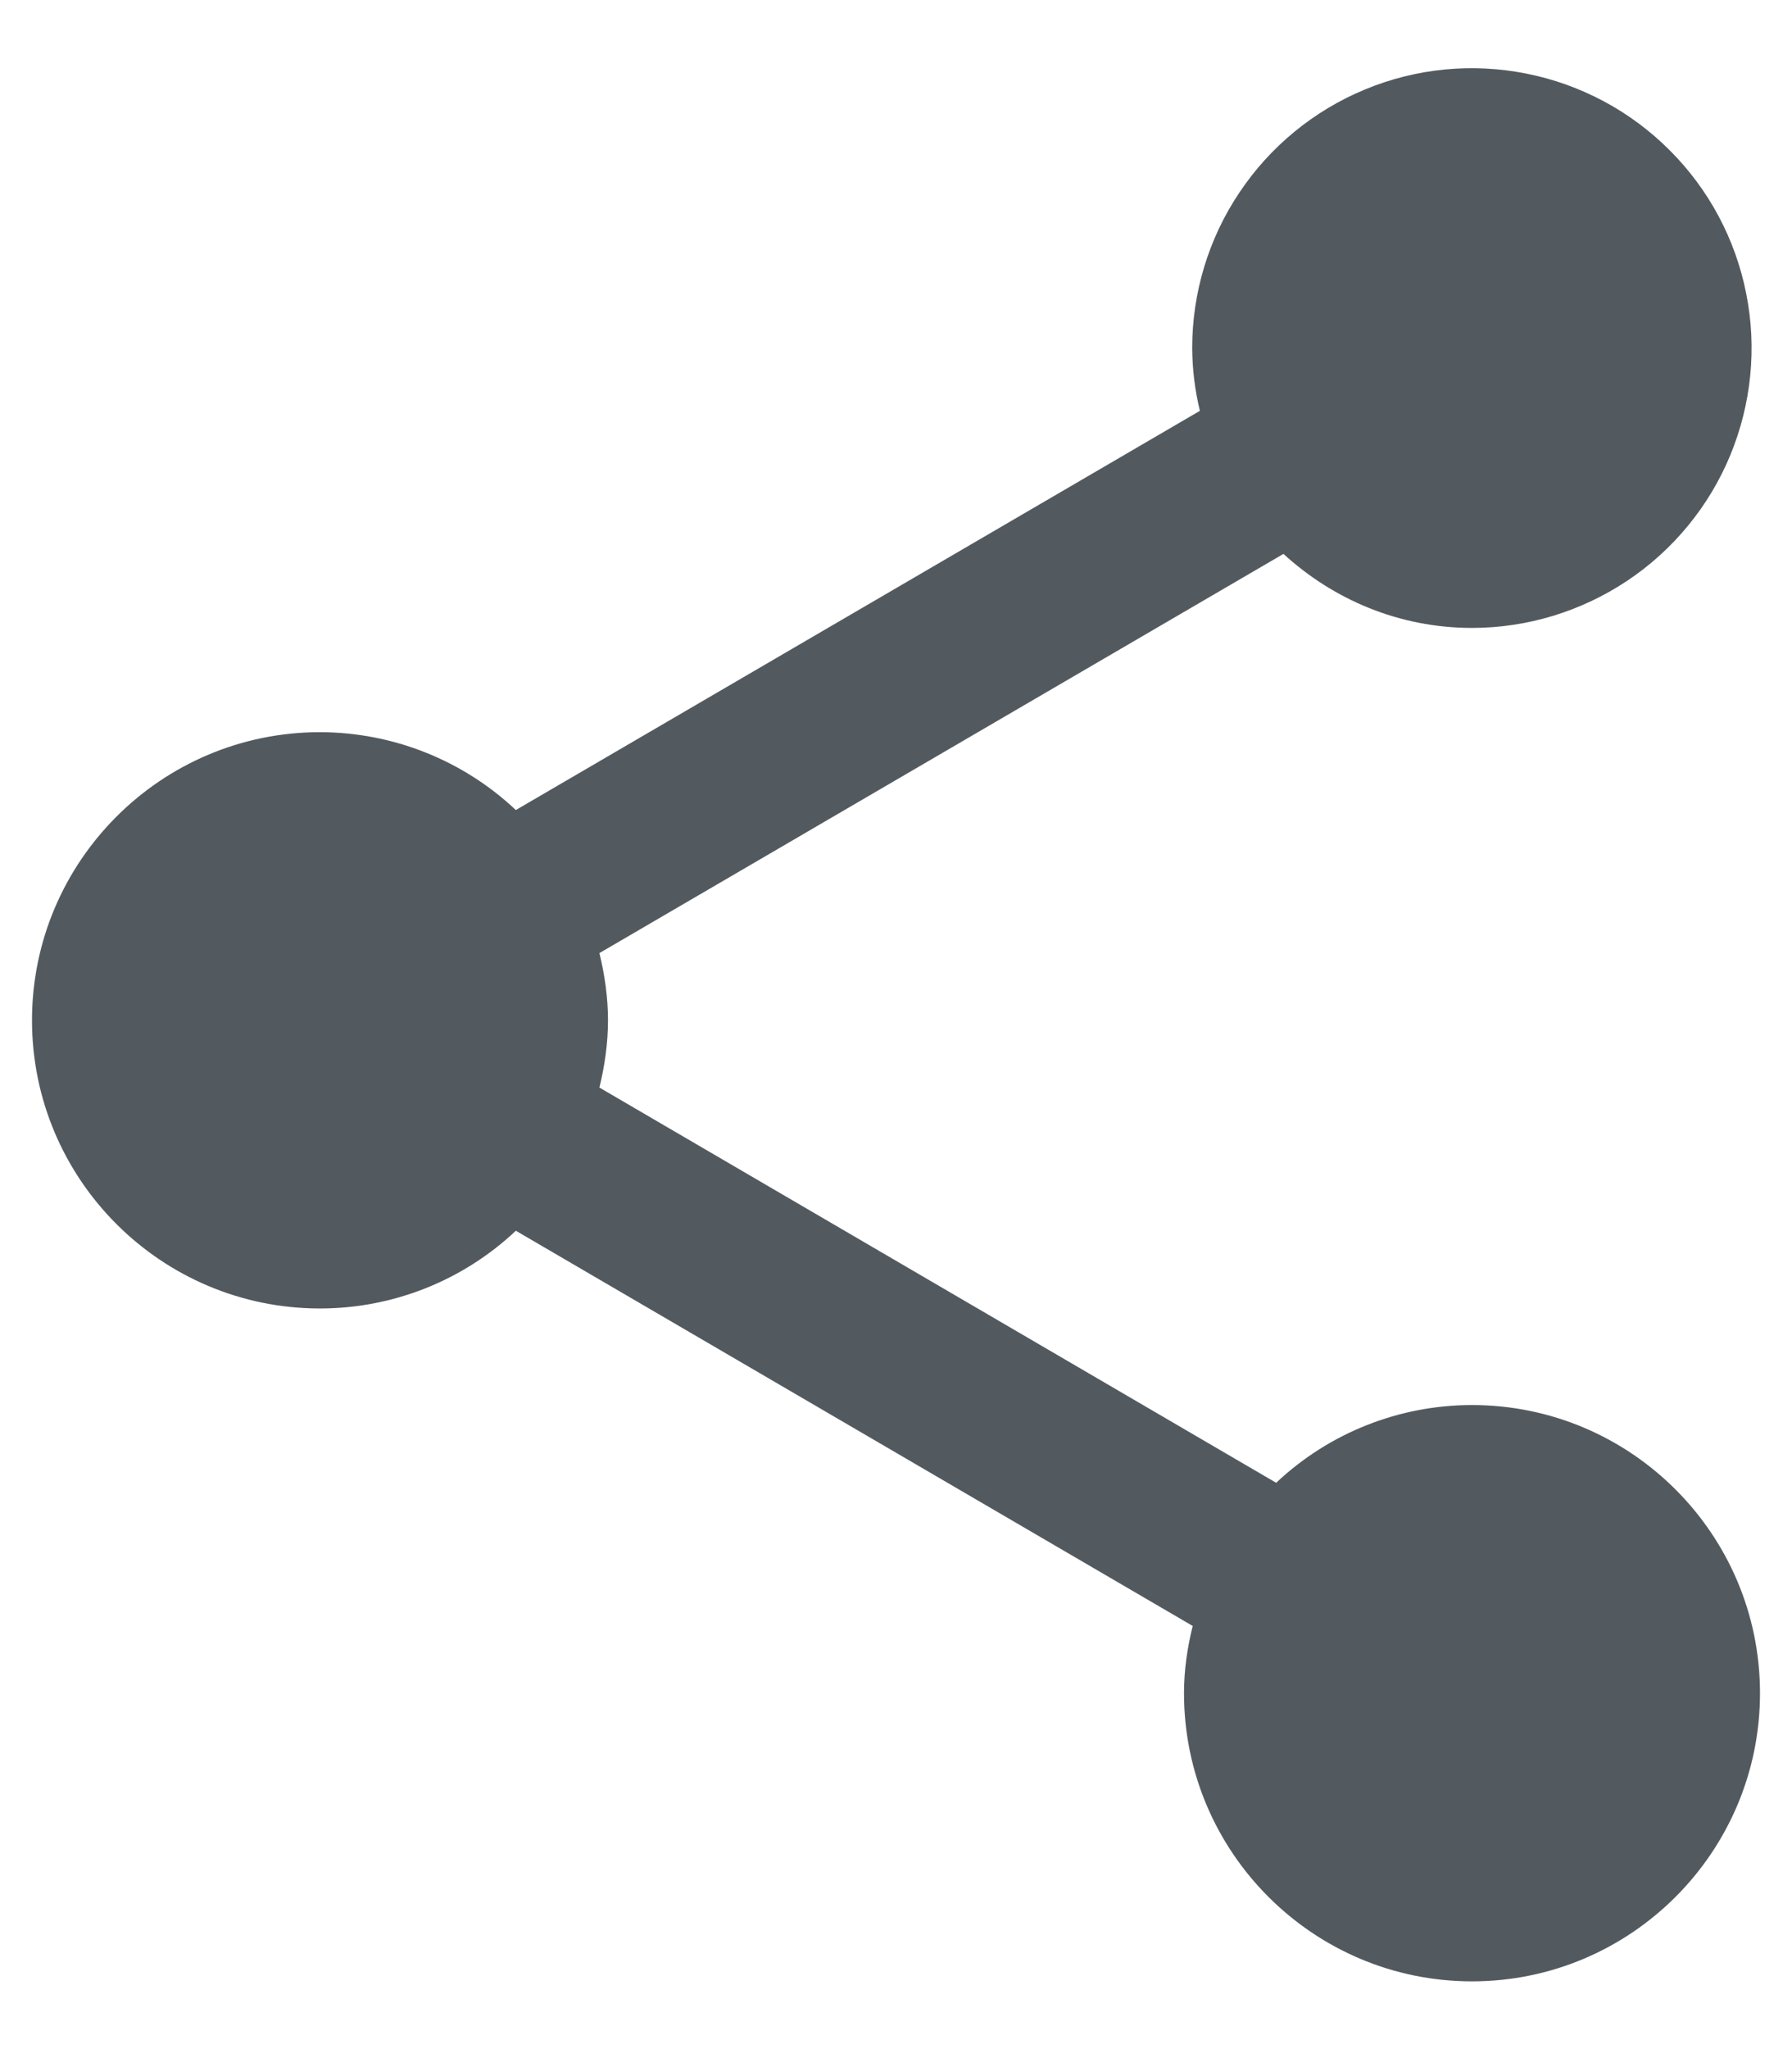 <svg width="14" height="16" viewBox="0 0 14 16" fill="none" xmlns="http://www.w3.org/2000/svg">
<path d="M11.5 4.903C10.93 4.903 10.416 4.681 10.027 4.325L4.683 7.442C4.724 7.611 4.75 7.787 4.75 7.967C4.75 8.147 4.724 8.323 4.683 8.492L9.97 11.578C10.384 11.188 10.931 10.971 11.5 10.971C12.741 10.971 13.75 11.98 13.75 13.221C13.75 14.462 12.741 15.471 11.5 15.471C10.259 15.471 9.25 14.462 9.25 13.221C9.25 13.041 9.276 12.864 9.318 12.696L4.03 9.61C3.616 10 3.069 10.217 2.5 10.217C1.259 10.217 0.25 9.209 0.25 7.967C0.25 6.726 1.259 5.717 2.5 5.717C3.069 5.718 3.616 5.935 4.03 6.325L9.374 3.208C9.335 3.047 9.315 2.882 9.314 2.717C9.314 2.285 9.442 1.862 9.683 1.503C9.923 1.144 10.264 0.864 10.663 0.699C11.062 0.533 11.502 0.49 11.926 0.575C12.349 0.659 12.739 0.867 13.044 1.173C13.35 1.478 13.558 1.867 13.642 2.291C13.727 2.715 13.683 3.154 13.518 3.554C13.353 3.953 13.073 4.294 12.714 4.534C12.354 4.774 11.932 4.903 11.5 4.903Z" fill="#535A5F"/>
</svg>
